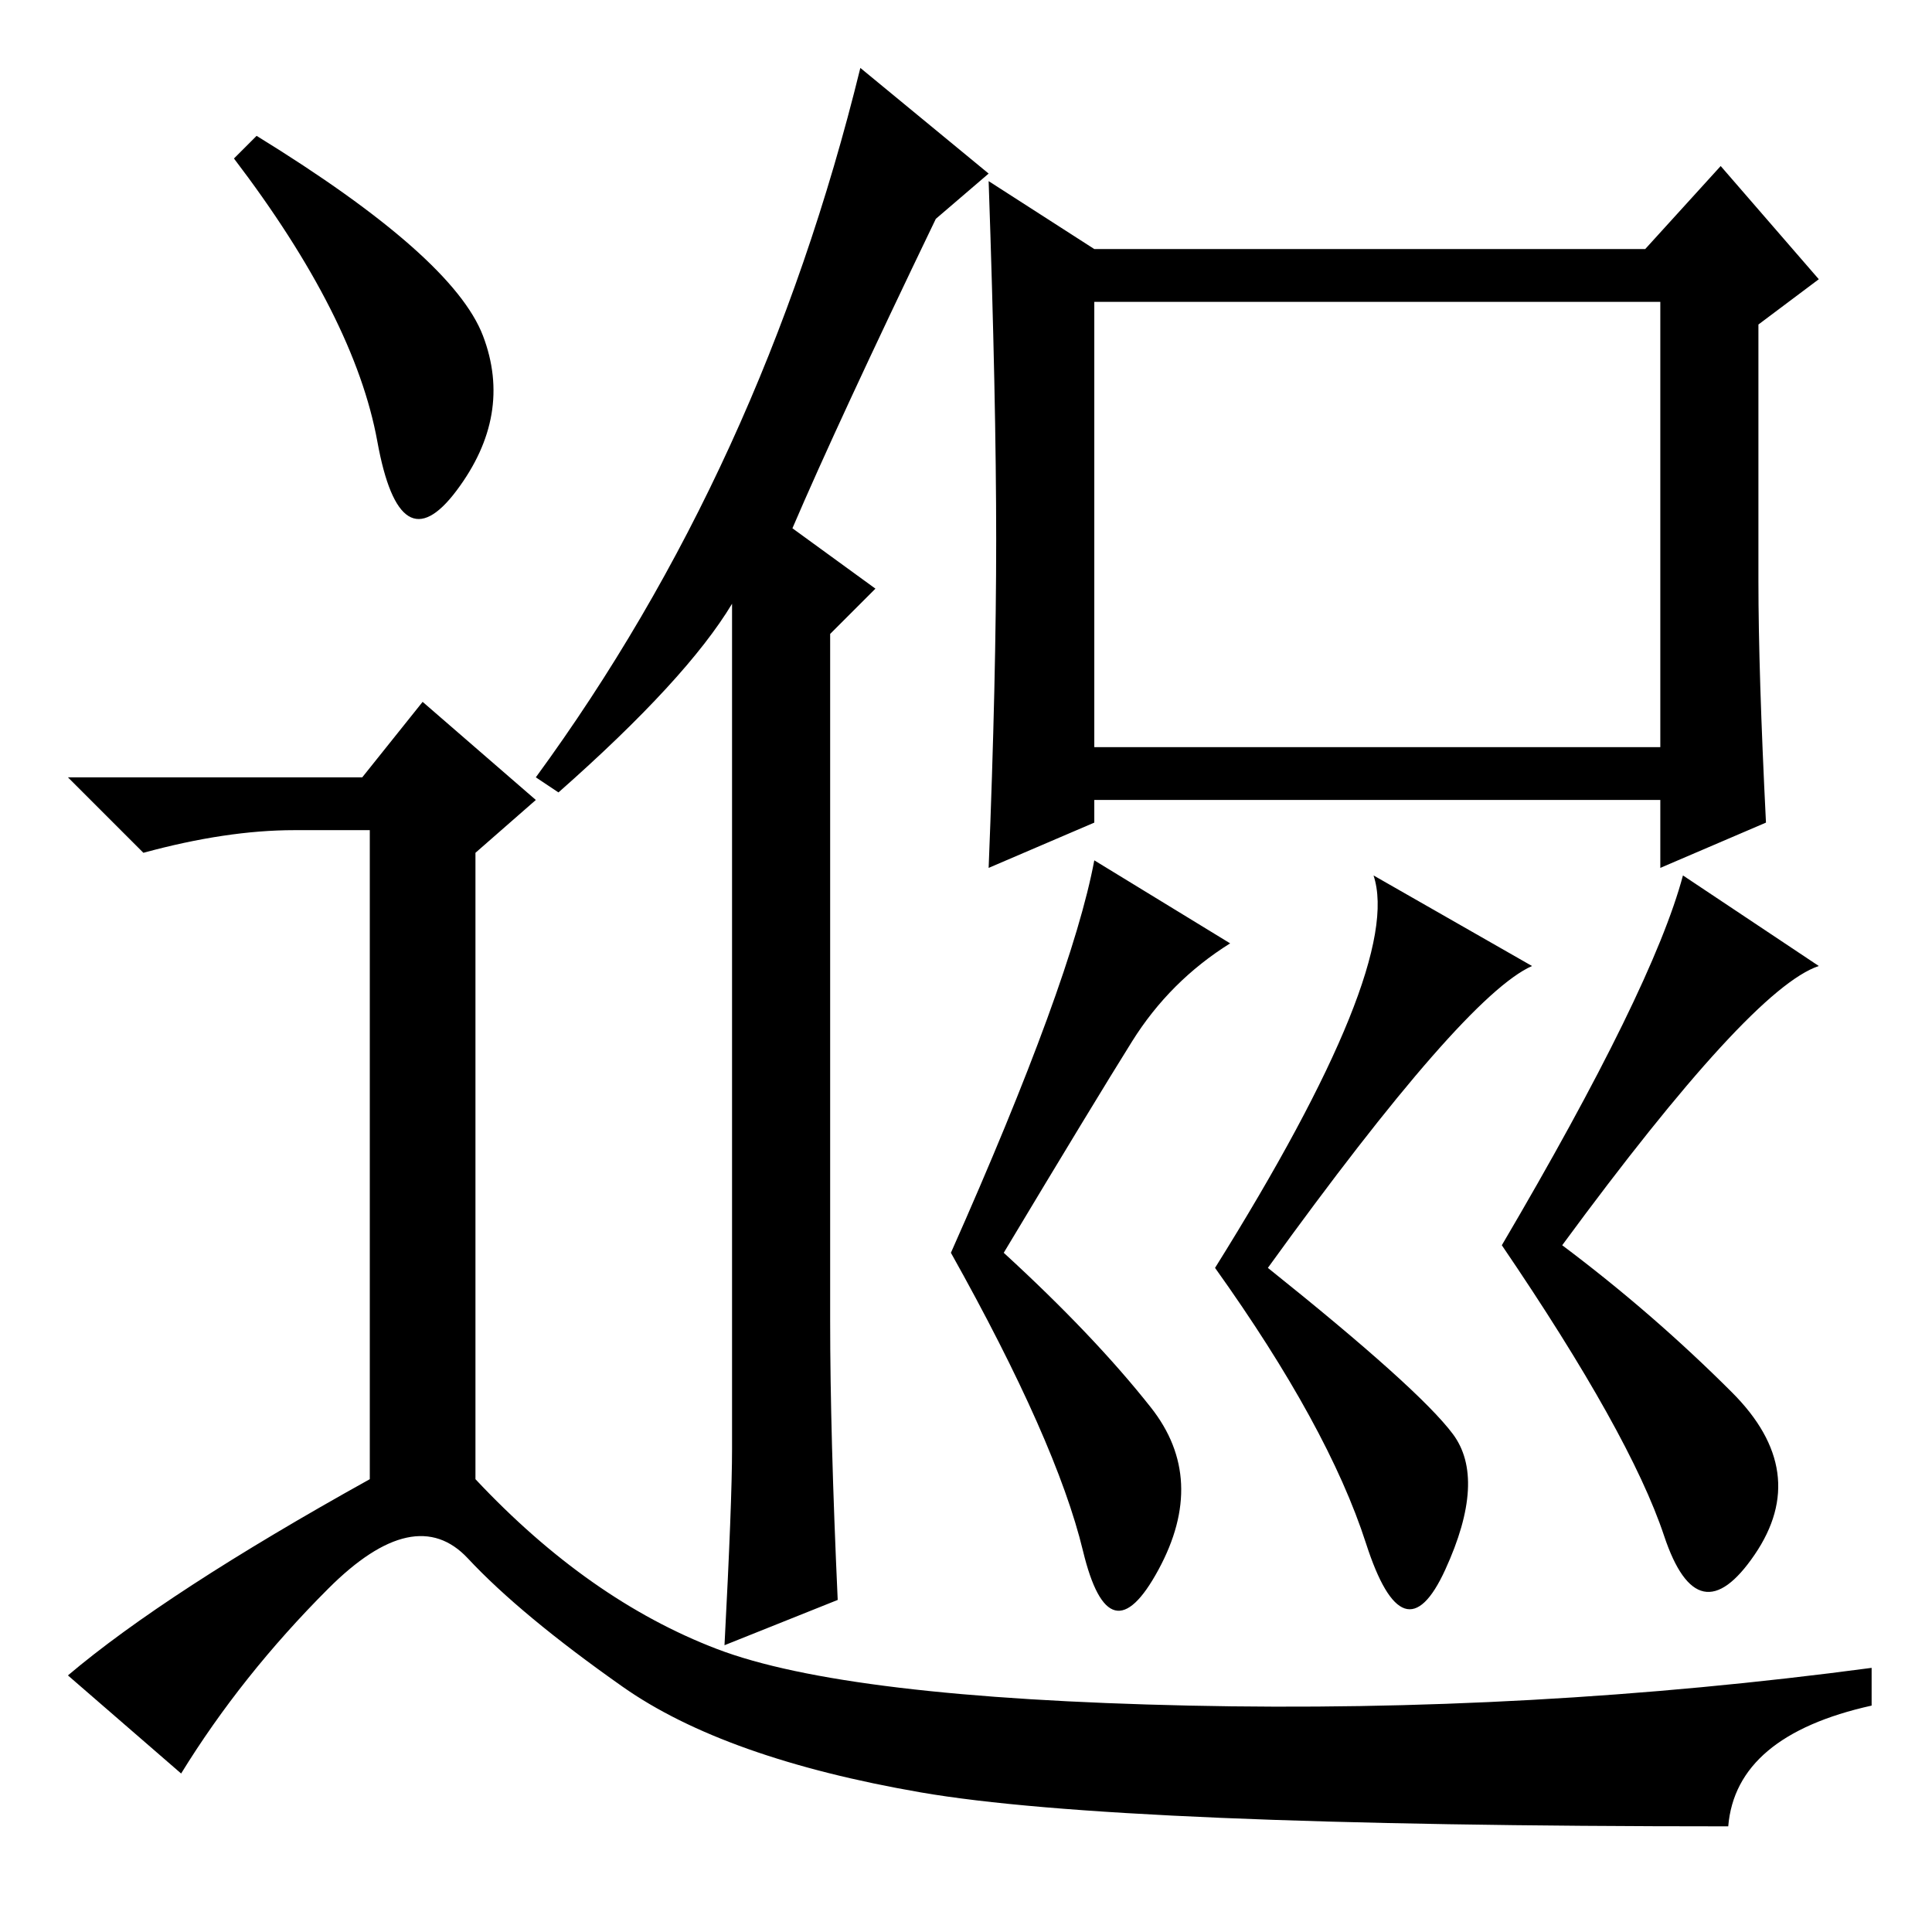 <?xml version="1.0" standalone="no"?>
<!DOCTYPE svg PUBLIC "-//W3C//DTD SVG 1.1//EN" "http://www.w3.org/Graphics/SVG/1.1/DTD/svg11.dtd" >
<svg xmlns="http://www.w3.org/2000/svg" xmlns:xlink="http://www.w3.org/1999/xlink" version="1.1" viewBox="0 -36 256 256">
  <g transform="matrix(1 0 0 -1 0 220)">
   <path fill="currentColor"
d="M145 157h75v59h-75v-59zM132 184.5q0 18.5 -1 47.5l14 -9h73l10 11l13 -15l-8 -6v-34q0 -12 1 -32l-14 -6v9h-75v-3l-14 -6q1 25 1 43.5zM111 44l-15 -6q1 19 1 26v112q-6 -10 -23 -25l-3 2q30 41 43 94l17 -14l-7 -6q-13 -27 -19 -41l11 -8l-6 -6v-91q0 -15 1 -37z
M163 131q-8 -5 -13 -13t-17 -28q12 -11 19.5 -20.5t1 -21.5t-10 2.5t-17.5 39.5q16 36 19 52zM203 128q-9 -4 -35 -40q20 -16 24.5 -22t-1 -18t-10.5 3.5t-20 36.5q25 40 21 52zM241 128q-9 -3 -34 -37q12 -9 22.5 -19.5t3 -21.5t-12 2.5t-21.5 38.5q20 34 24 49zM34 238
q26 -16 30 -26.5t-3.5 -20.5t-10.5 6.5t-19 37.5zM48 153l8 10l15 -13l-8 -7v-83q15 -16 32 -22.5t62.5 -7.5t90.5 5v-5q-18 -4 -19 -16q-81 0 -107 4.5t-39.5 14t-20.5 17t-18.5 -4t-19.5 -24.5l-15 13q13 11 40 26v86h-10q-9 0 -20 -3l-10 10h39z" />
  </g>

</svg>
